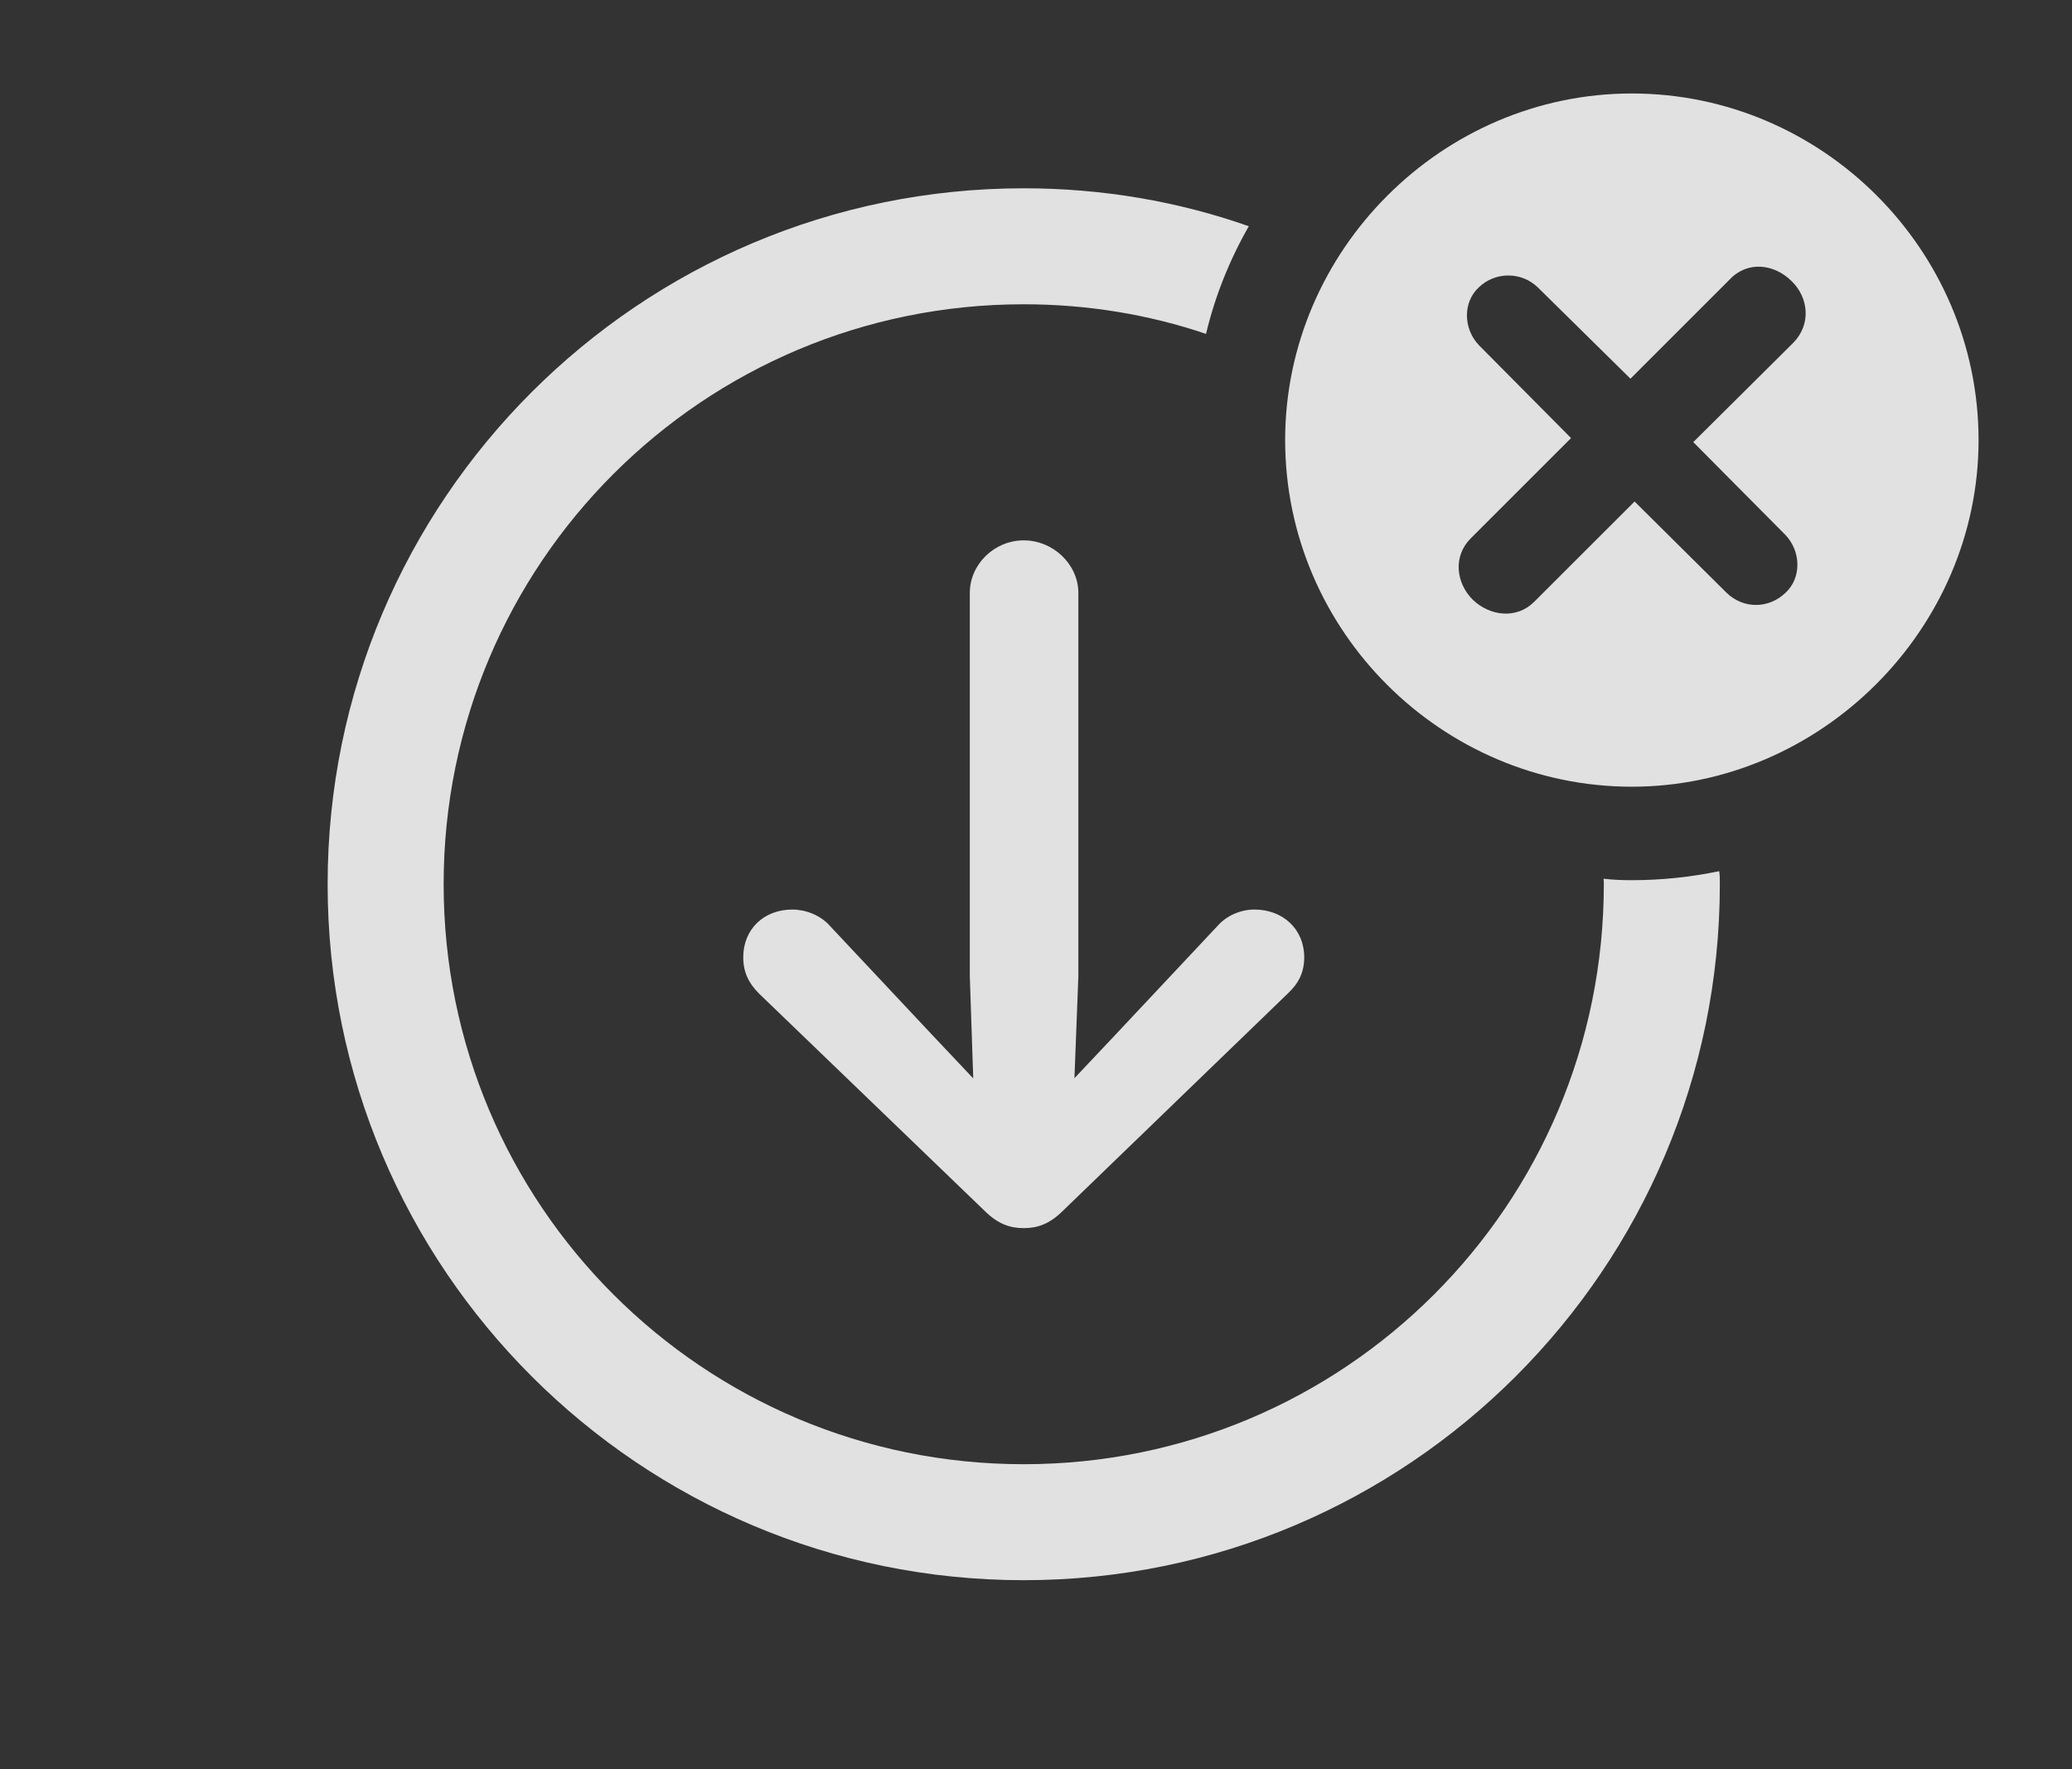<?xml version="1.0" encoding="UTF-8"?>
<!--Generator: Apple Native CoreSVG 341-->
<!DOCTYPE svg
PUBLIC "-//W3C//DTD SVG 1.1//EN"
       "http://www.w3.org/Graphics/SVG/1.1/DTD/svg11.dtd">
<svg version="1.1" xmlns="http://www.w3.org/2000/svg" xmlns:xlink="http://www.w3.org/1999/xlink" viewBox="0 0 29.648 25.322">
 <rect x="0" y="0" width="29.648" height="25.322" fill="#333333" stroke="none"/>
 <g>
  <rect height="25.322" opacity="0" width="29.648" x="0" y="0"/>
  <path d="M17.869 3.238C17.596 3.716 17.387 4.232 17.257 4.779C16.439 4.502 15.561 4.355 14.648 4.355C10.059 4.355 6.348 8.066 6.348 12.656C6.348 17.246 10.059 20.957 14.648 20.957C19.238 20.957 22.949 17.246 22.949 12.656C22.949 12.63 22.949 12.603 22.945 12.577C23.078 12.593 23.213 12.598 23.35 12.598C23.777 12.598 24.195 12.553 24.6 12.469C24.609 12.53 24.609 12.593 24.609 12.656C24.609 18.154 20.146 22.617 14.648 22.617C9.15 22.617 4.688 18.154 4.688 12.656C4.688 7.158 9.15 2.695 14.648 2.695C15.777 2.695 16.861 2.883 17.869 3.238Z" fill="white" fill-opacity="0.85"/>
  <path d="M15.43 8.486L15.43 13.975L15.374 15.432L15.938 14.834L17.422 13.252C17.559 13.096 17.764 13.018 17.949 13.018C18.359 13.018 18.662 13.301 18.662 13.701C18.662 13.916 18.584 14.072 18.428 14.219L15.215 17.324C15.02 17.52 14.844 17.578 14.648 17.578C14.453 17.578 14.277 17.52 14.082 17.324L10.859 14.219C10.713 14.072 10.635 13.916 10.635 13.701C10.635 13.301 10.928 13.018 11.338 13.018C11.523 13.018 11.738 13.096 11.875 13.252L13.359 14.834L13.926 15.435L13.877 13.975L13.877 8.486C13.877 8.076 14.229 7.734 14.648 7.734C15.068 7.734 15.43 8.076 15.43 8.486Z" fill="white" fill-opacity="0.85"/>
  <path d="M28.311 6.299C28.311 9.014 26.045 11.26 23.35 11.26C20.635 11.26 18.389 9.033 18.389 6.299C18.389 3.584 20.635 1.338 23.35 1.338C26.074 1.338 28.311 3.574 28.311 6.299ZM24.756 3.994L23.33 5.42L22.002 4.111C21.768 3.887 21.396 3.887 21.162 4.111C20.928 4.326 20.938 4.707 21.162 4.941L22.48 6.27L21.045 7.705C20.791 7.959 20.83 8.34 21.074 8.584C21.318 8.818 21.699 8.867 21.953 8.613L23.389 7.178L24.707 8.486C24.951 8.721 25.312 8.711 25.547 8.486C25.781 8.271 25.771 7.891 25.547 7.656L24.229 6.328L25.664 4.902C25.918 4.639 25.879 4.258 25.635 4.023C25.391 3.779 25.01 3.73 24.756 3.994Z" fill="white" fill-opacity="0.85"/>
 </g>
</svg>
